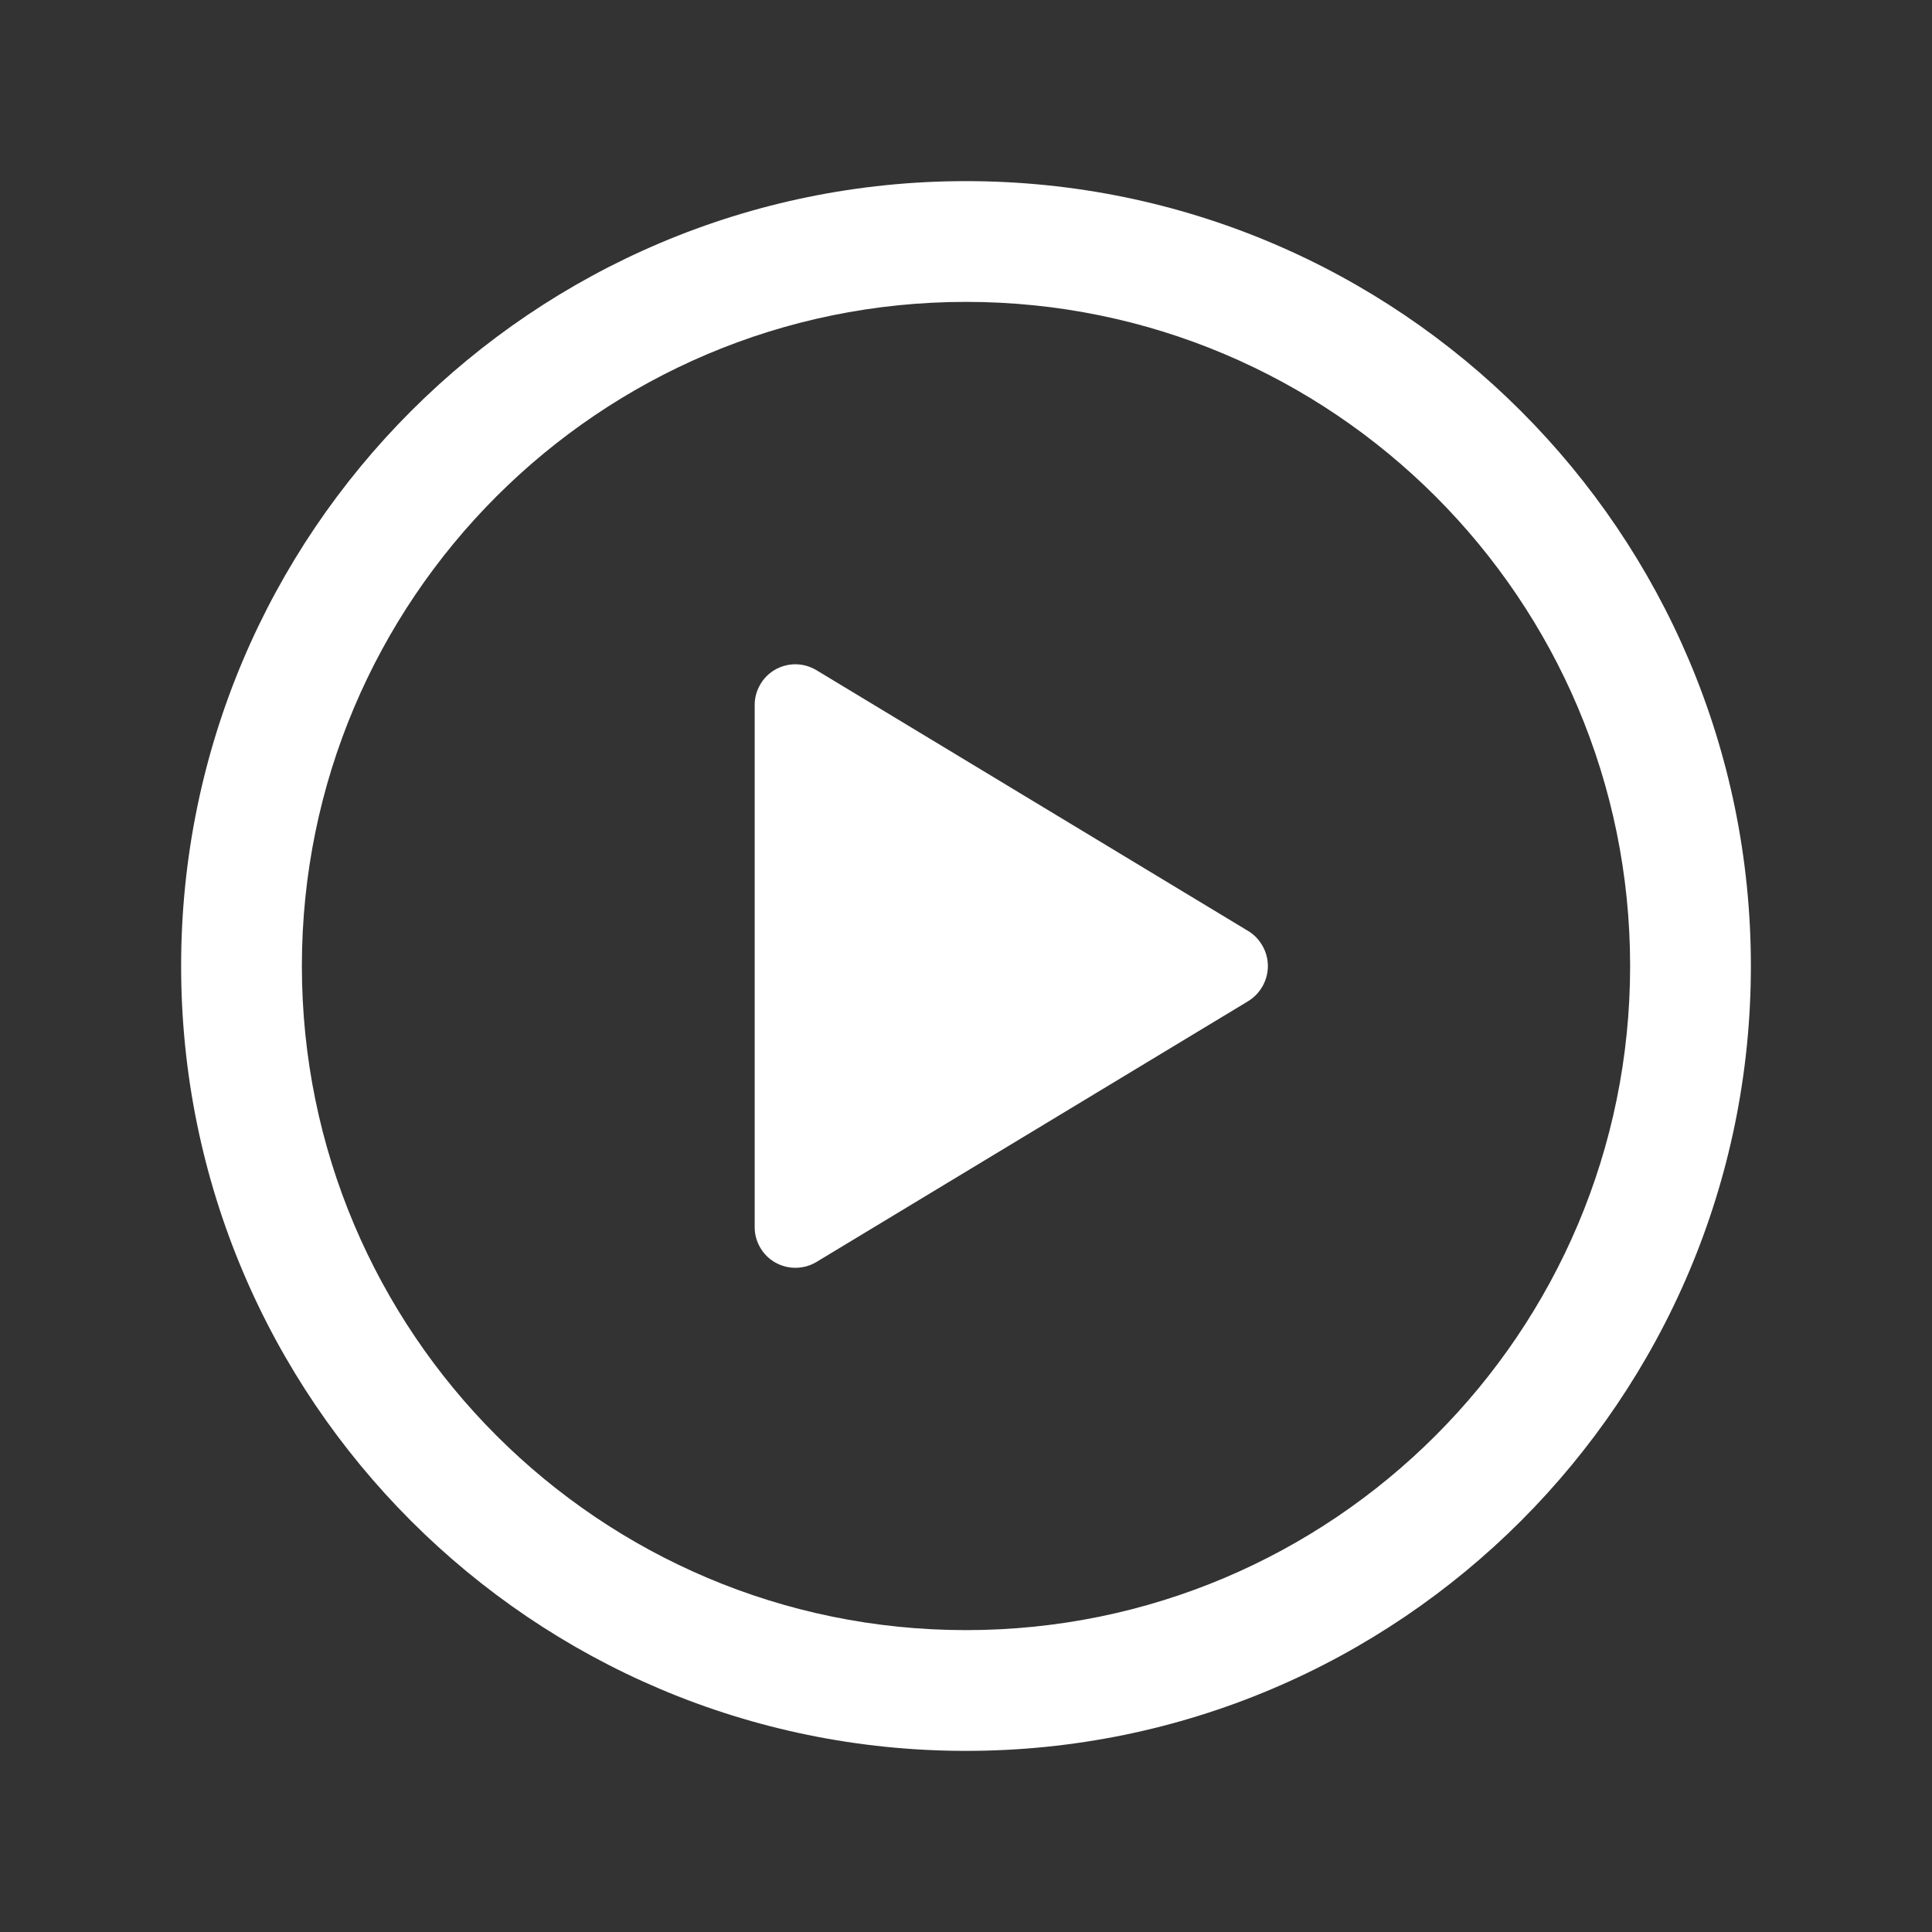 <svg width="24" height="24" viewBox="0 0 24 24" fill="none" xmlns="http://www.w3.org/2000/svg">
<rect x="0" y="0" width="24" height="24" fill="#333333" stroke="none"/>
<path fill-rule="evenodd" clip-rule="evenodd" d="M2.25 12C2.25 6.617 6.617 2.25 12 2.25C17.383 2.25 21.75 6.617 21.75 12C21.75 17.383 17.383 21.75 12 21.75C6.617 21.75 2.25 17.383 2.25 12ZM12 3.75C7.445 3.75 3.75 7.445 3.75 12C3.75 16.555 7.445 20.25 12 20.25C16.555 20.25 20.25 16.555 20.25 12C20.25 7.445 16.555 3.75 12 3.75Z" fill="white"/>
<path d="M10.14 15.678L15.505 12.437C15.58 12.391 15.641 12.327 15.684 12.251C15.727 12.174 15.75 12.088 15.75 12.001C15.75 11.913 15.727 11.827 15.684 11.751C15.641 11.674 15.58 11.61 15.505 11.565L10.14 8.324C10.063 8.278 9.975 8.253 9.886 8.252C9.796 8.251 9.708 8.274 9.63 8.318C9.552 8.363 9.487 8.427 9.443 8.505C9.398 8.582 9.374 8.671 9.375 8.76V15.241C9.374 15.331 9.398 15.419 9.443 15.497C9.487 15.574 9.552 15.639 9.63 15.683C9.708 15.727 9.796 15.75 9.886 15.749C9.975 15.748 10.063 15.724 10.14 15.678Z" fill="white"/>
</svg>
